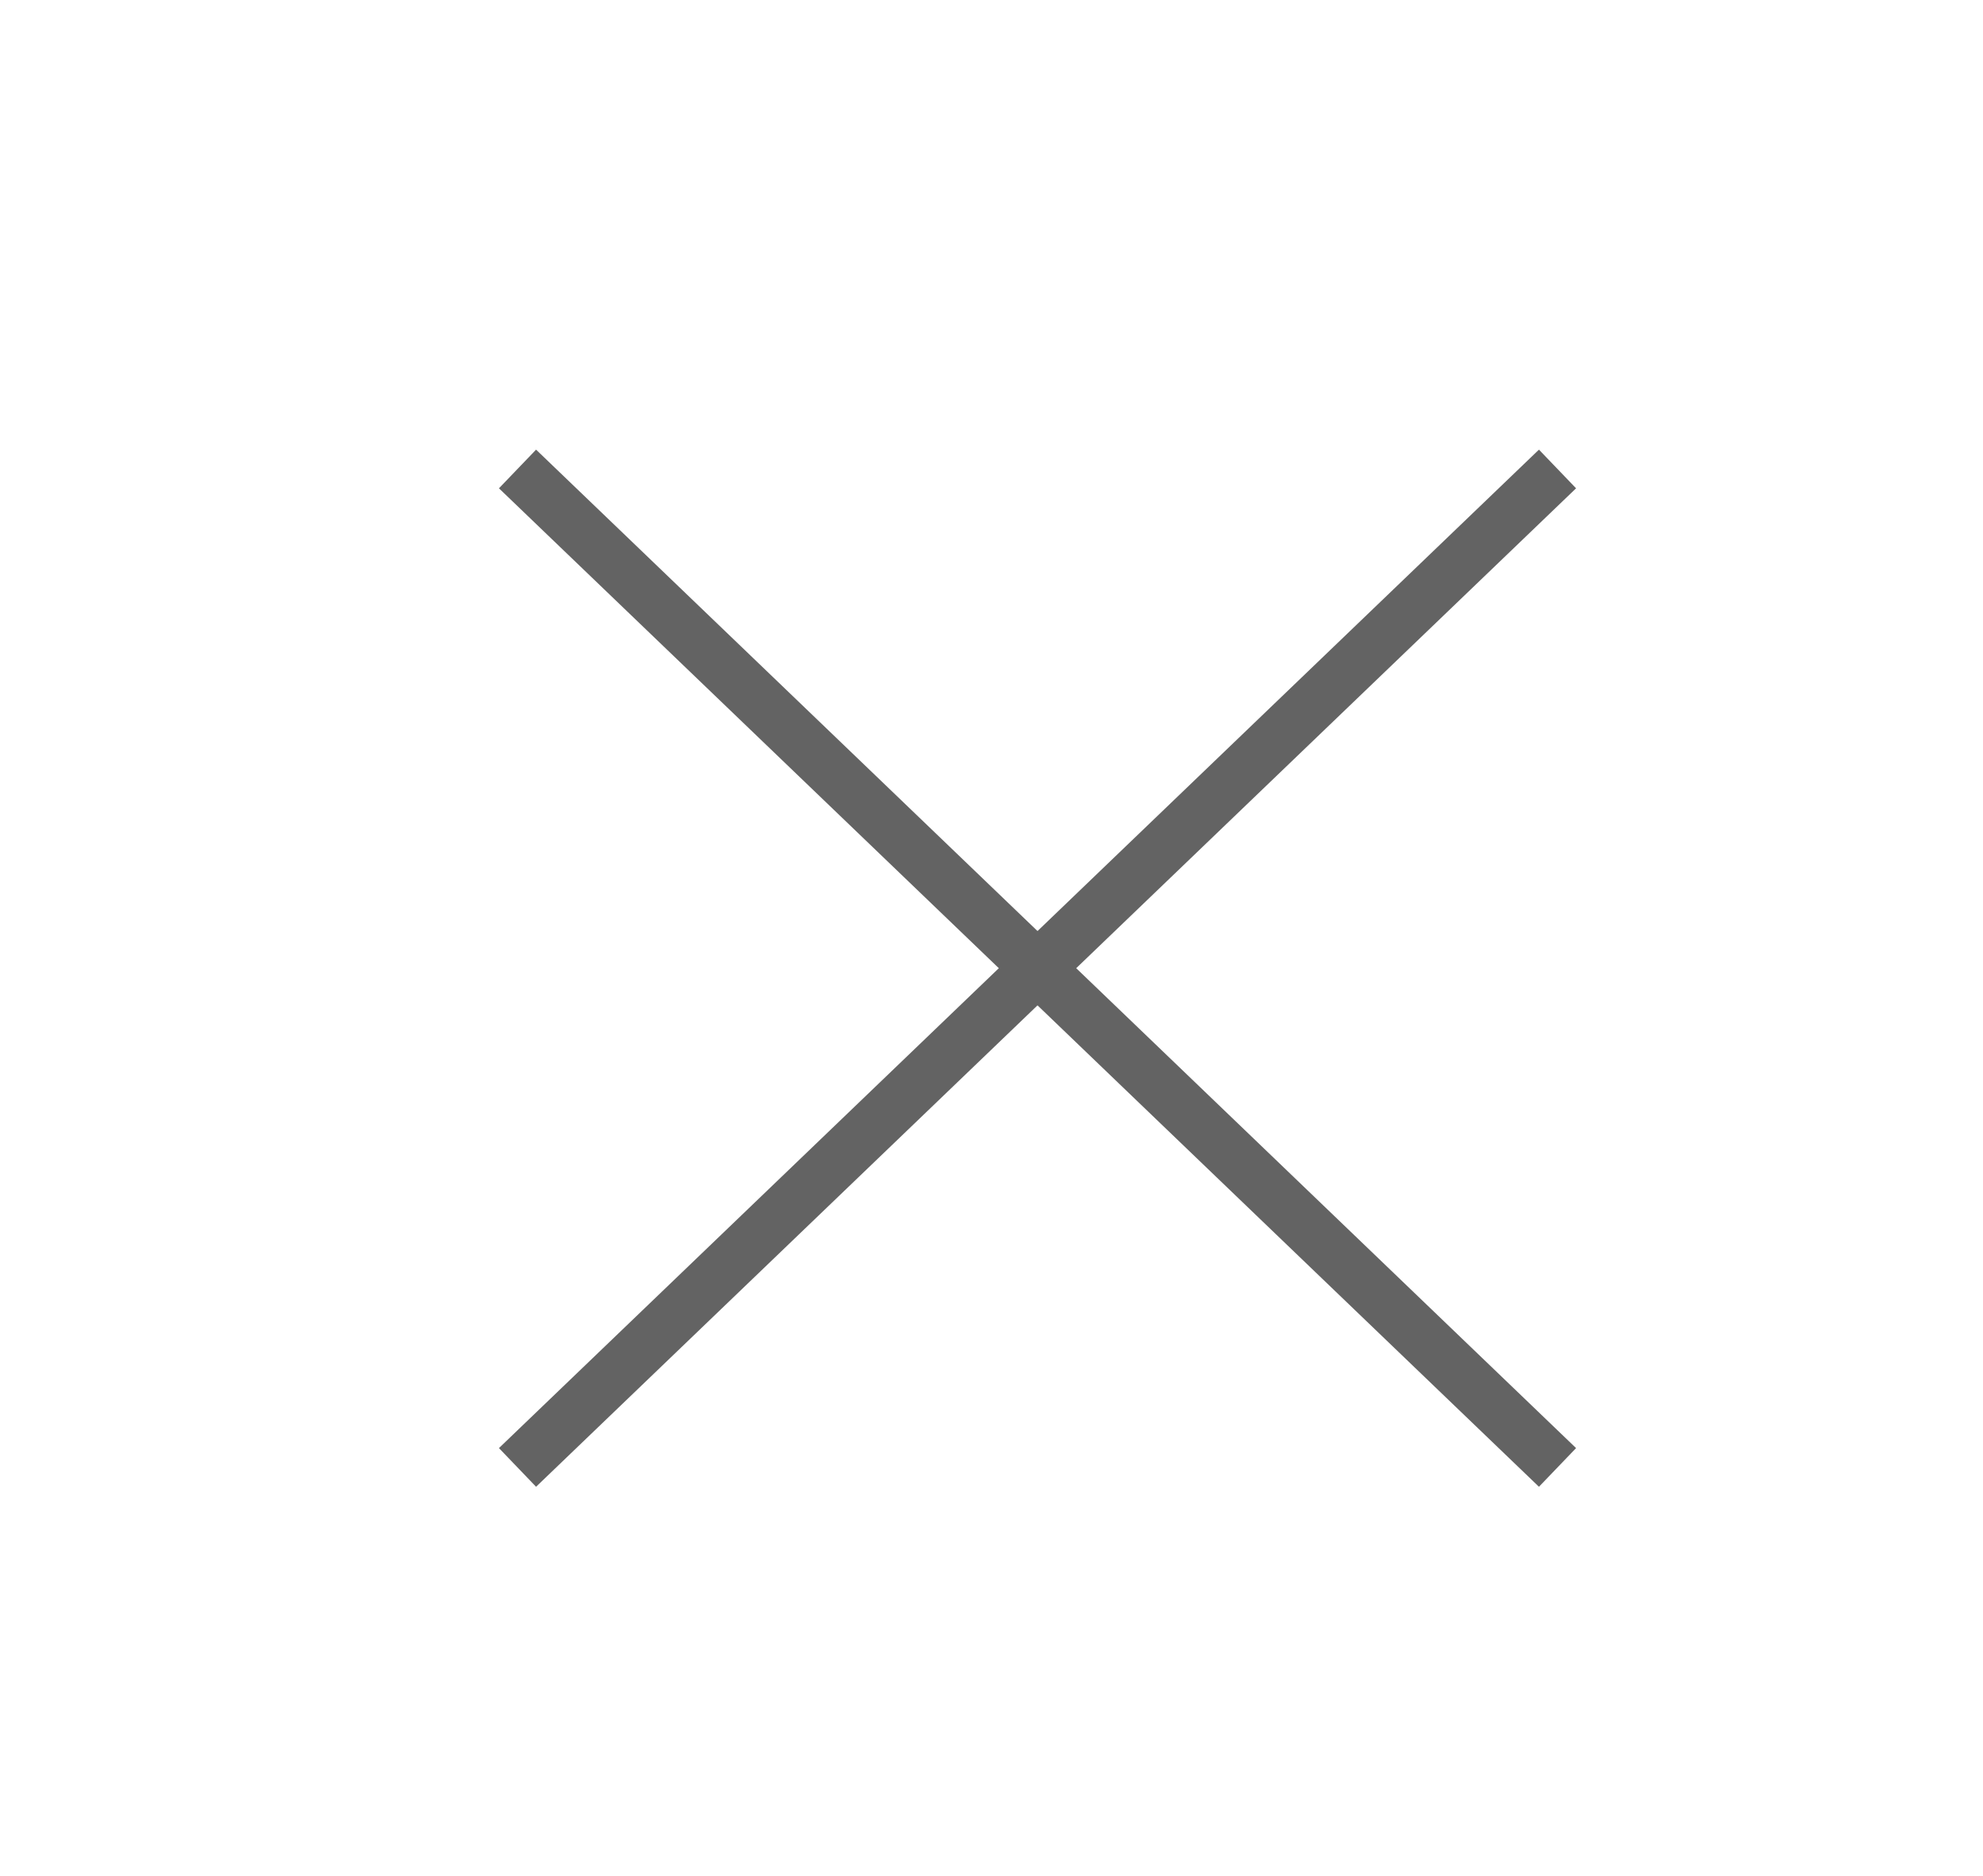 <svg width="37" height="35" viewBox="0 0 37 35" fill="none" xmlns="http://www.w3.org/2000/svg">
<path d="M9.656 8.75L29.061 27.379" stroke="#636363" stroke-linejoin="round"/>
<path d="M9.656 27.379L29.061 8.75" stroke="#636363" stroke-linejoin="round"/>
</svg>
